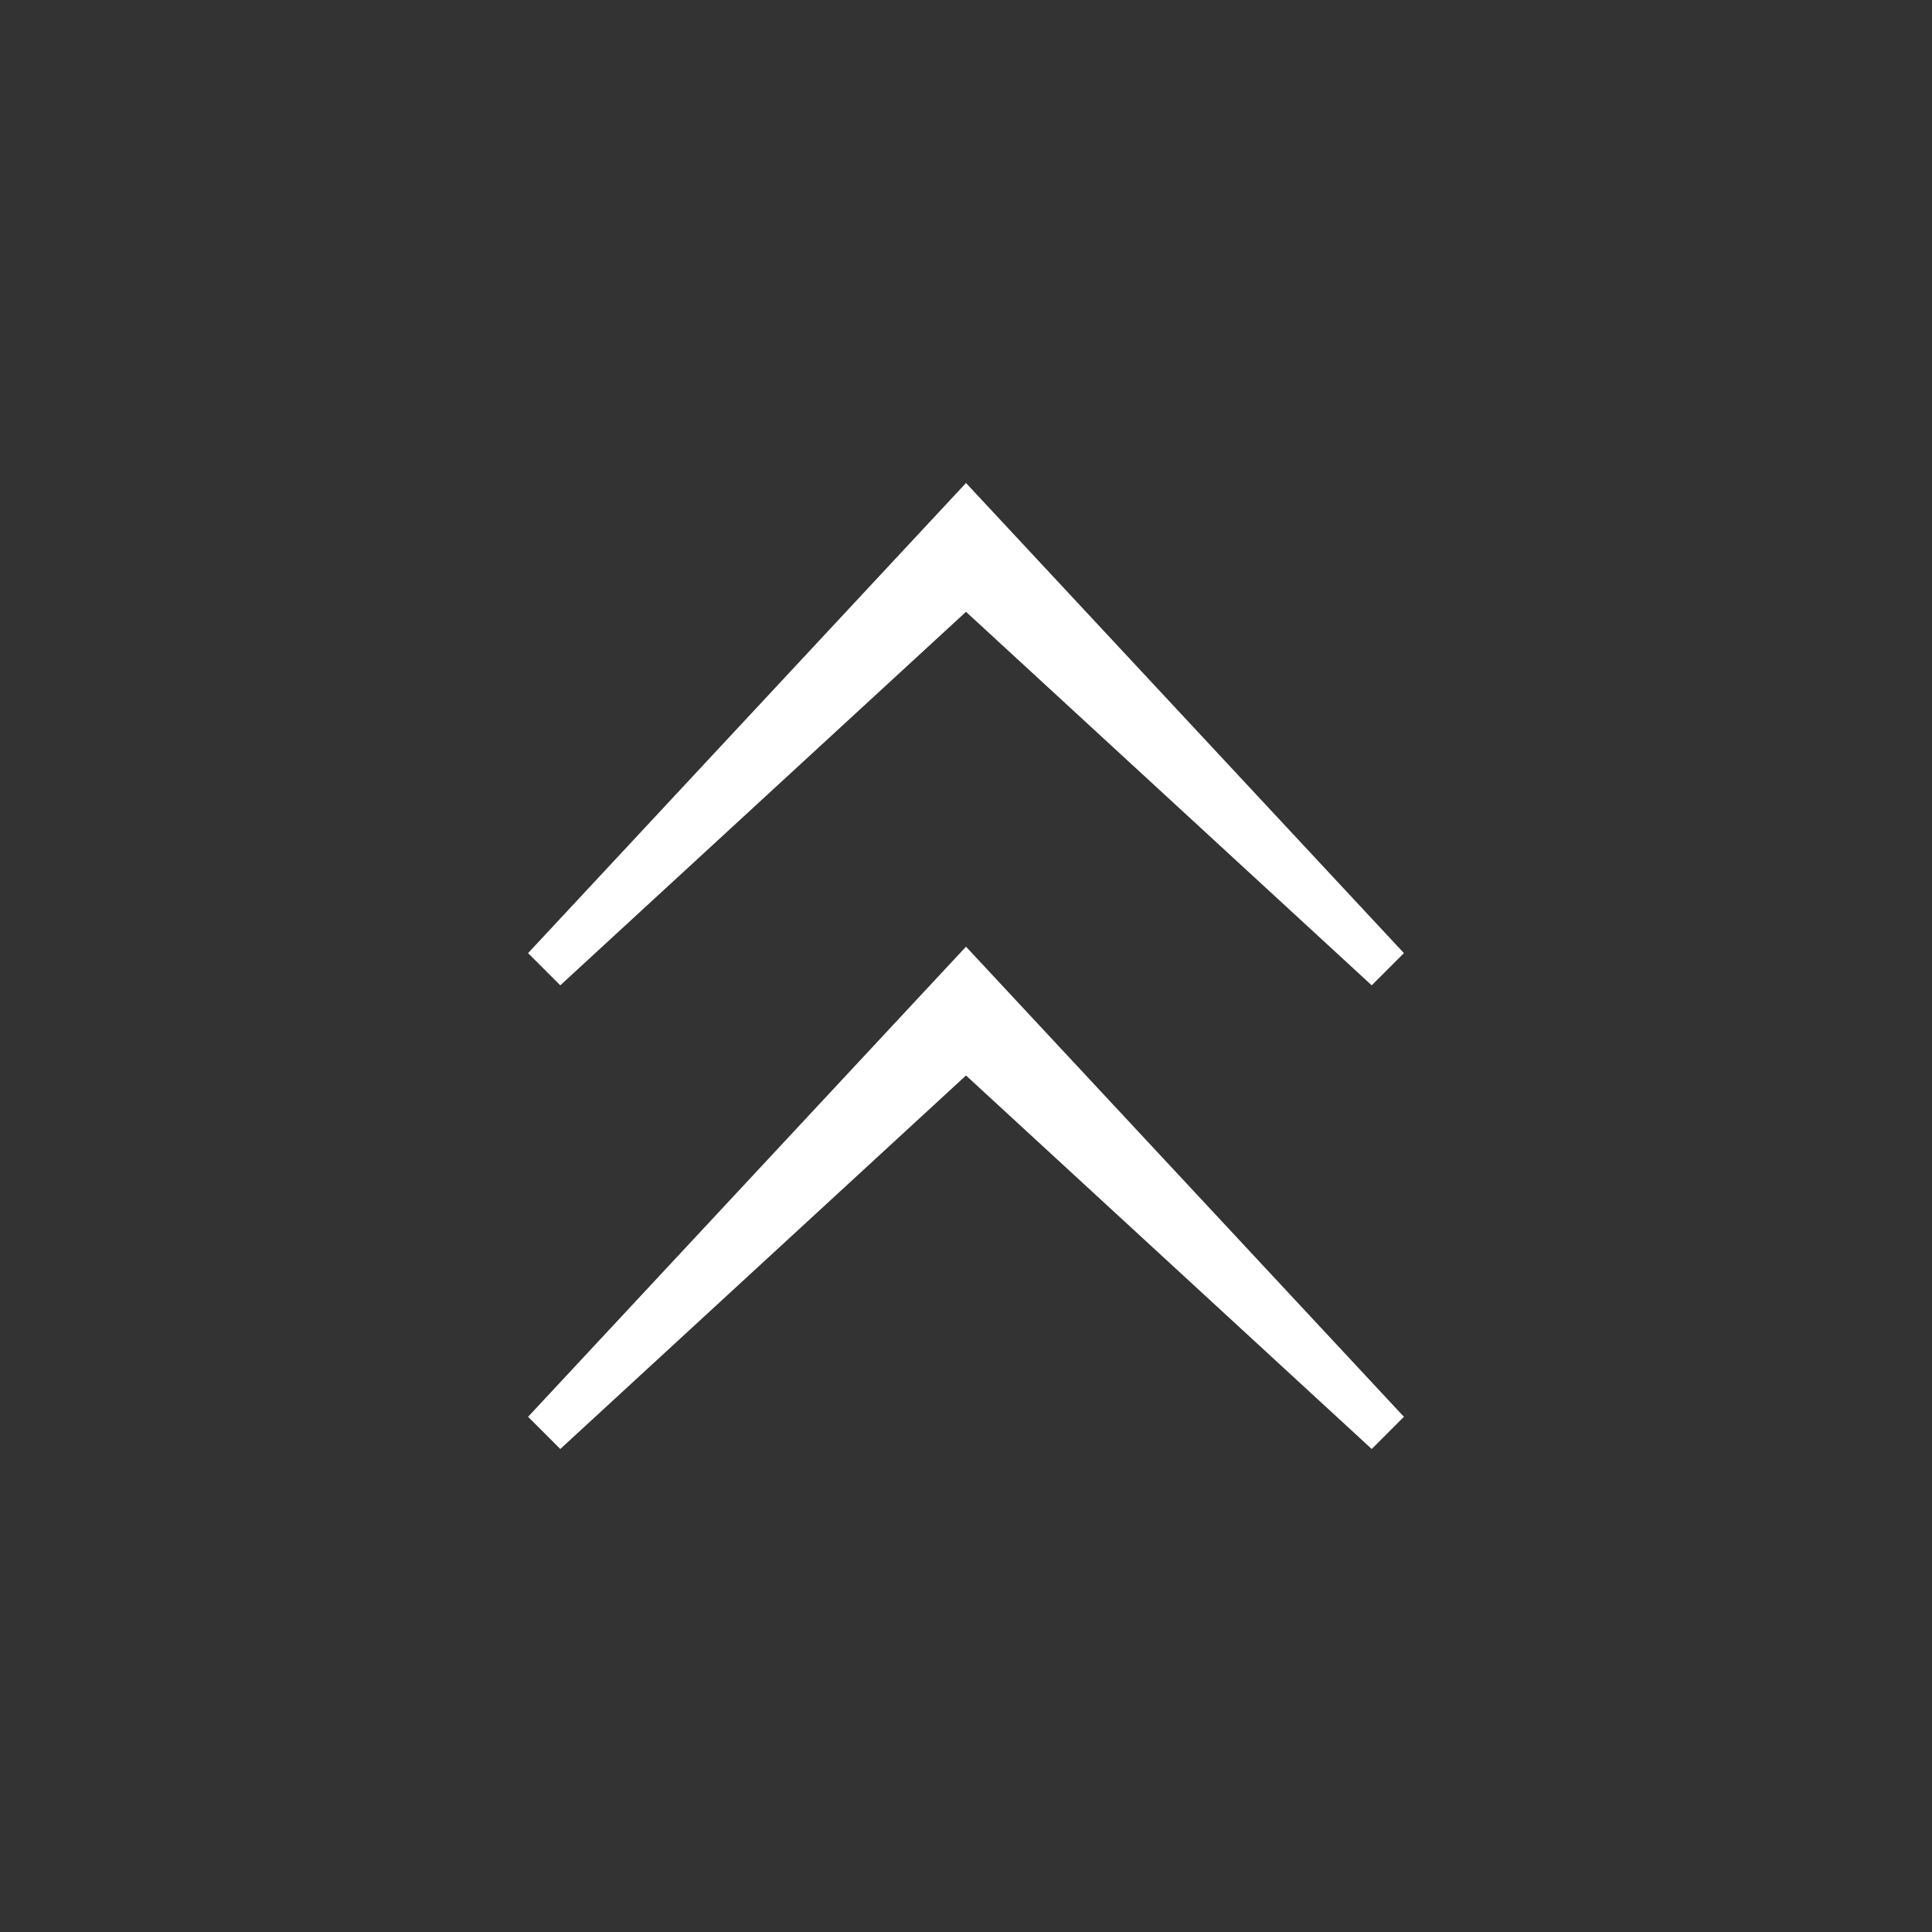 <svg id="Ebene_1" data-name="Ebene 1" xmlns="http://www.w3.org/2000/svg" viewBox="0 0 30 30"><rect x="0" y="0" width="30" height="30" fill="#333333" stroke="none"/><defs><style>.cls-1{fill:#fff;}</style></defs><title>pfeile-top-weiss</title><polygon class="cls-1" points="15 14.7 21.8 22 21.3 22.5 15 16.7 8.7 22.5 8.2 22 15 14.7"/><polygon class="cls-1" points="15 7.5 21.8 14.8 21.3 15.3 15 9.5 8.7 15.3 8.2 14.8 15 7.5"/></svg>